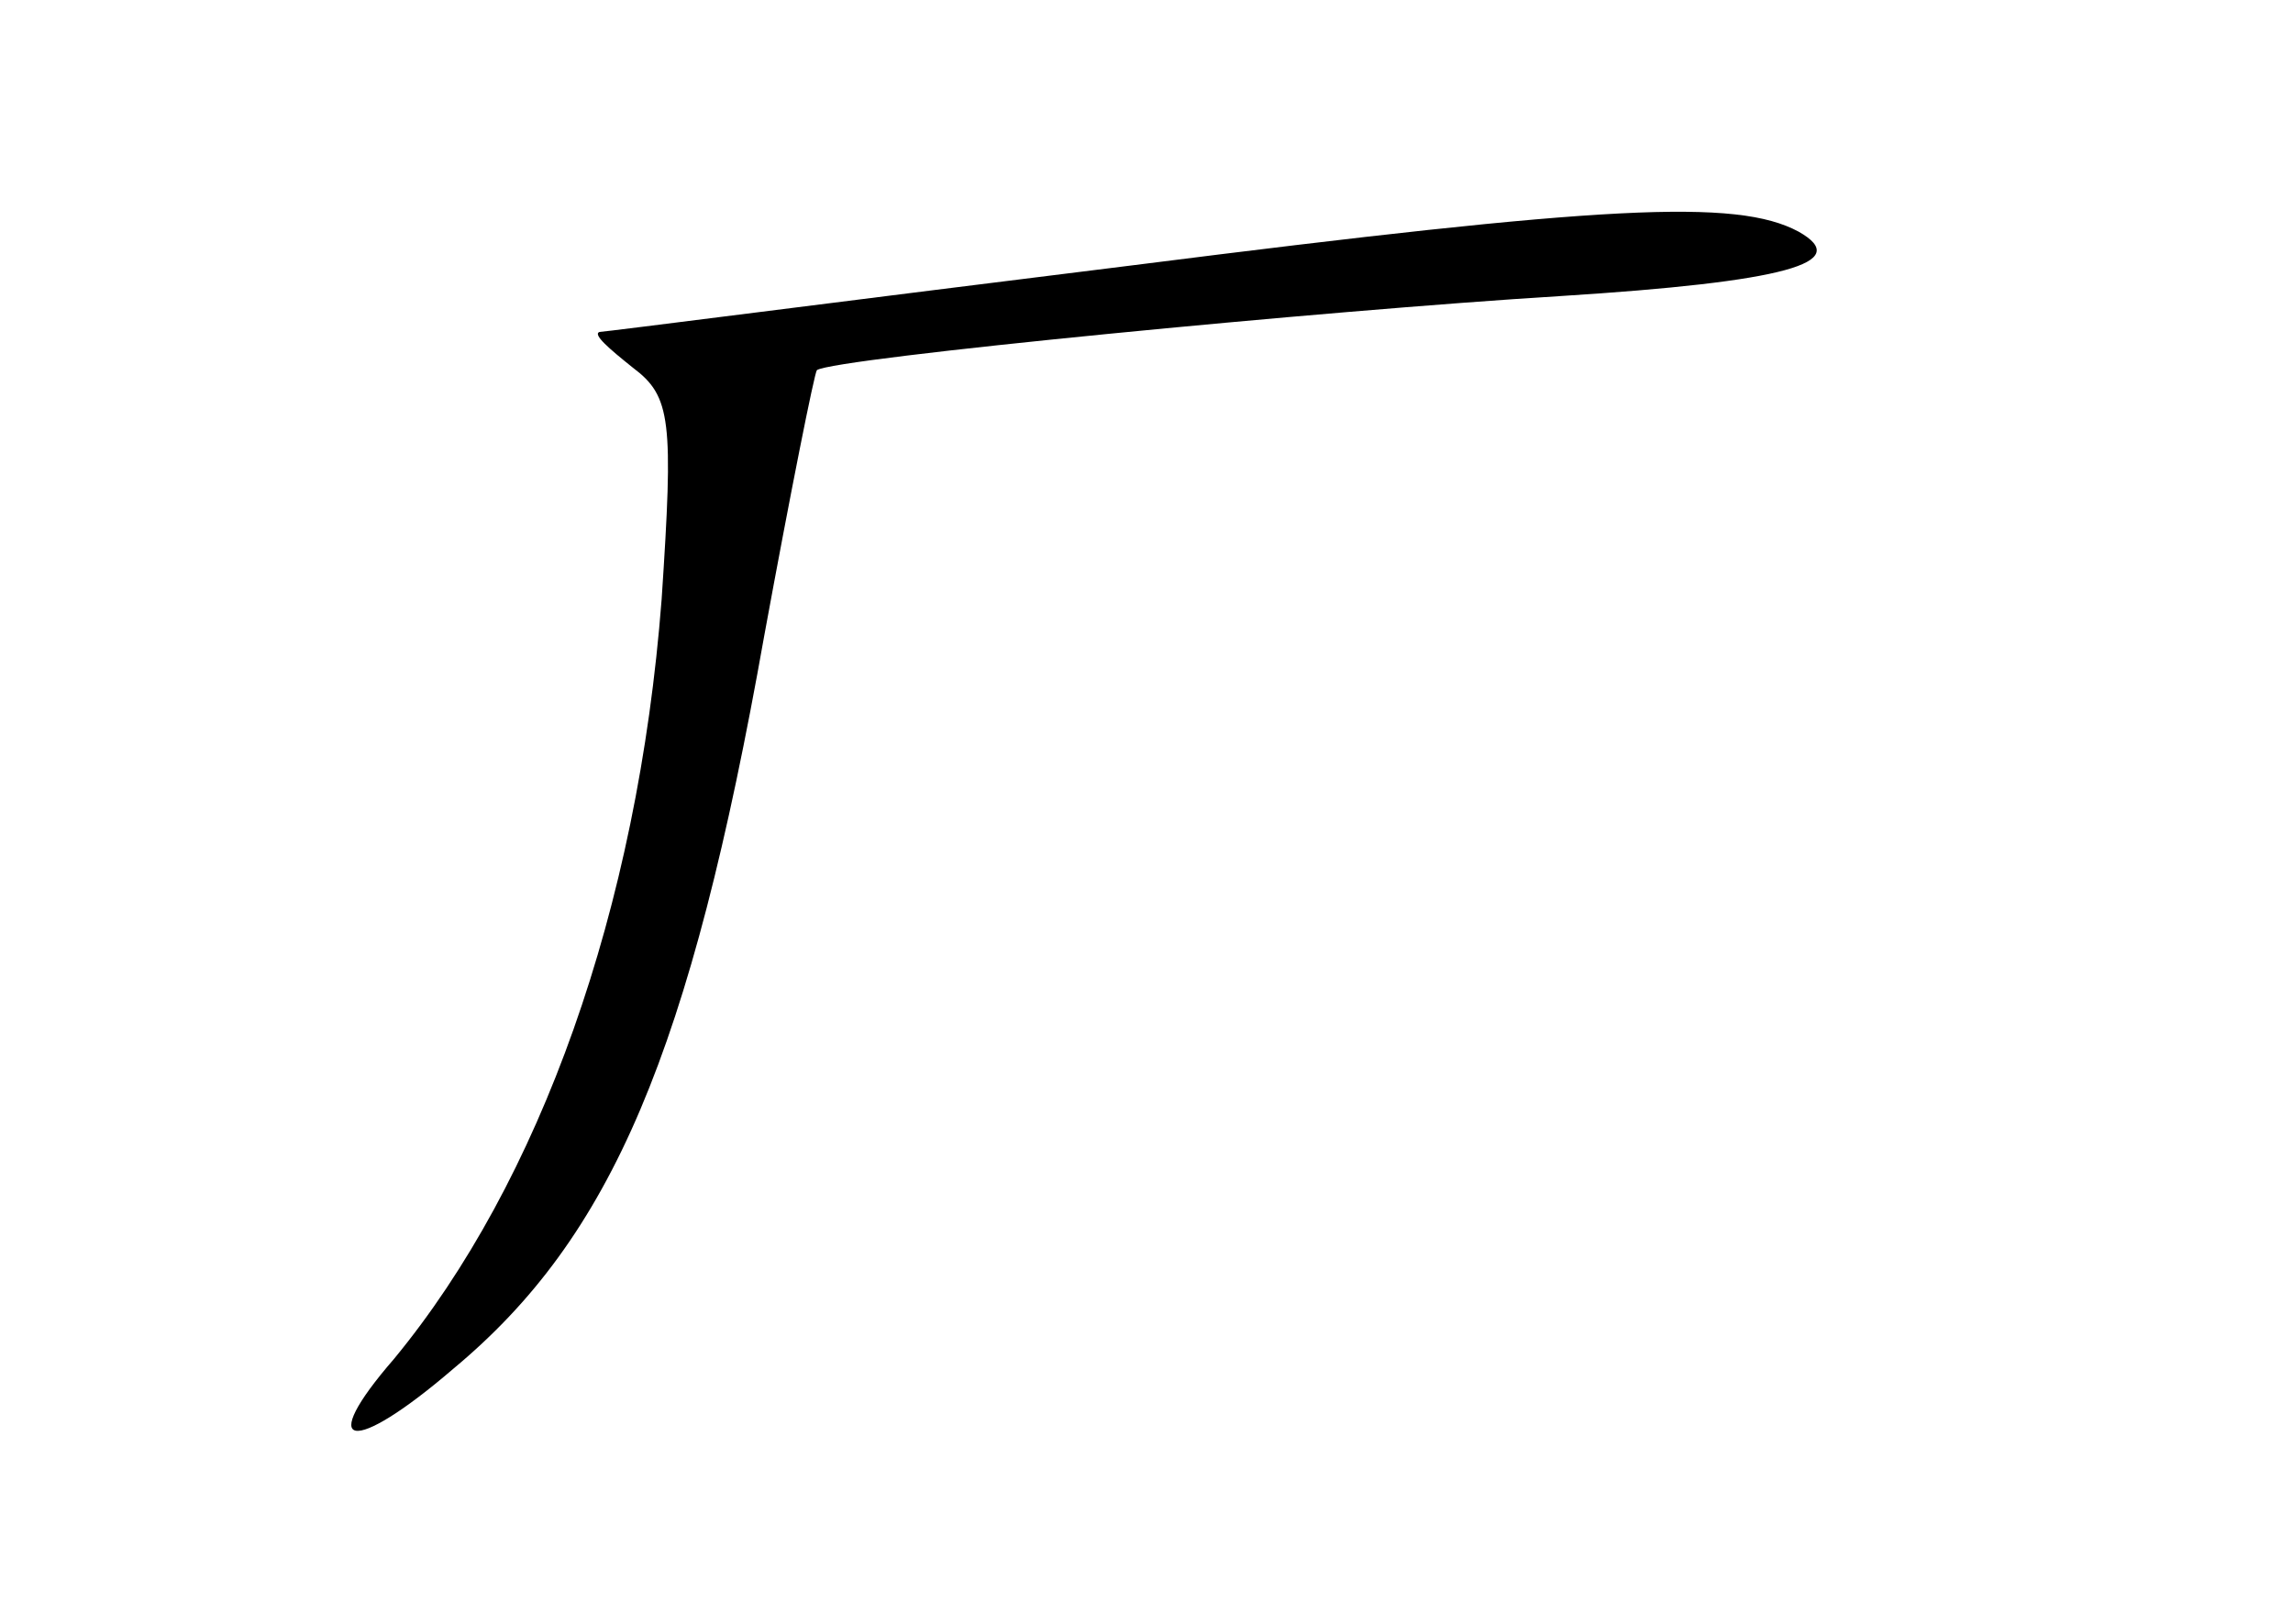 <?xml version="1.0" standalone="no"?>
<!DOCTYPE svg PUBLIC "-//W3C//DTD SVG 20010904//EN"
 "http://www.w3.org/TR/2001/REC-SVG-20010904/DTD/svg10.dtd">
<svg version="1.0" xmlns="http://www.w3.org/2000/svg"
 width="96pt" height="68pt" viewBox="0 0 96 68"
 preserveAspectRatio="xMidYMid meet">
<g transform="translate(0,68) scale(0.1,-0.1)"
fill="#000000" stroke="none">
<path d="M475 569 c-121 -15 -222 -28 -224 -28 -3 -1 4 -7 14 -15 16 -12 17
-22 12 -97 -10 -130 -51 -244 -112 -318 -33 -38 -18 -41 25 -4 66 55 99 132
130 307 11 60 21 110 22 111 7 5 213 25 311 31 95 6 123 14 100 27 -26 14 -81
11 -278 -14z"/>
</g>
</svg>
